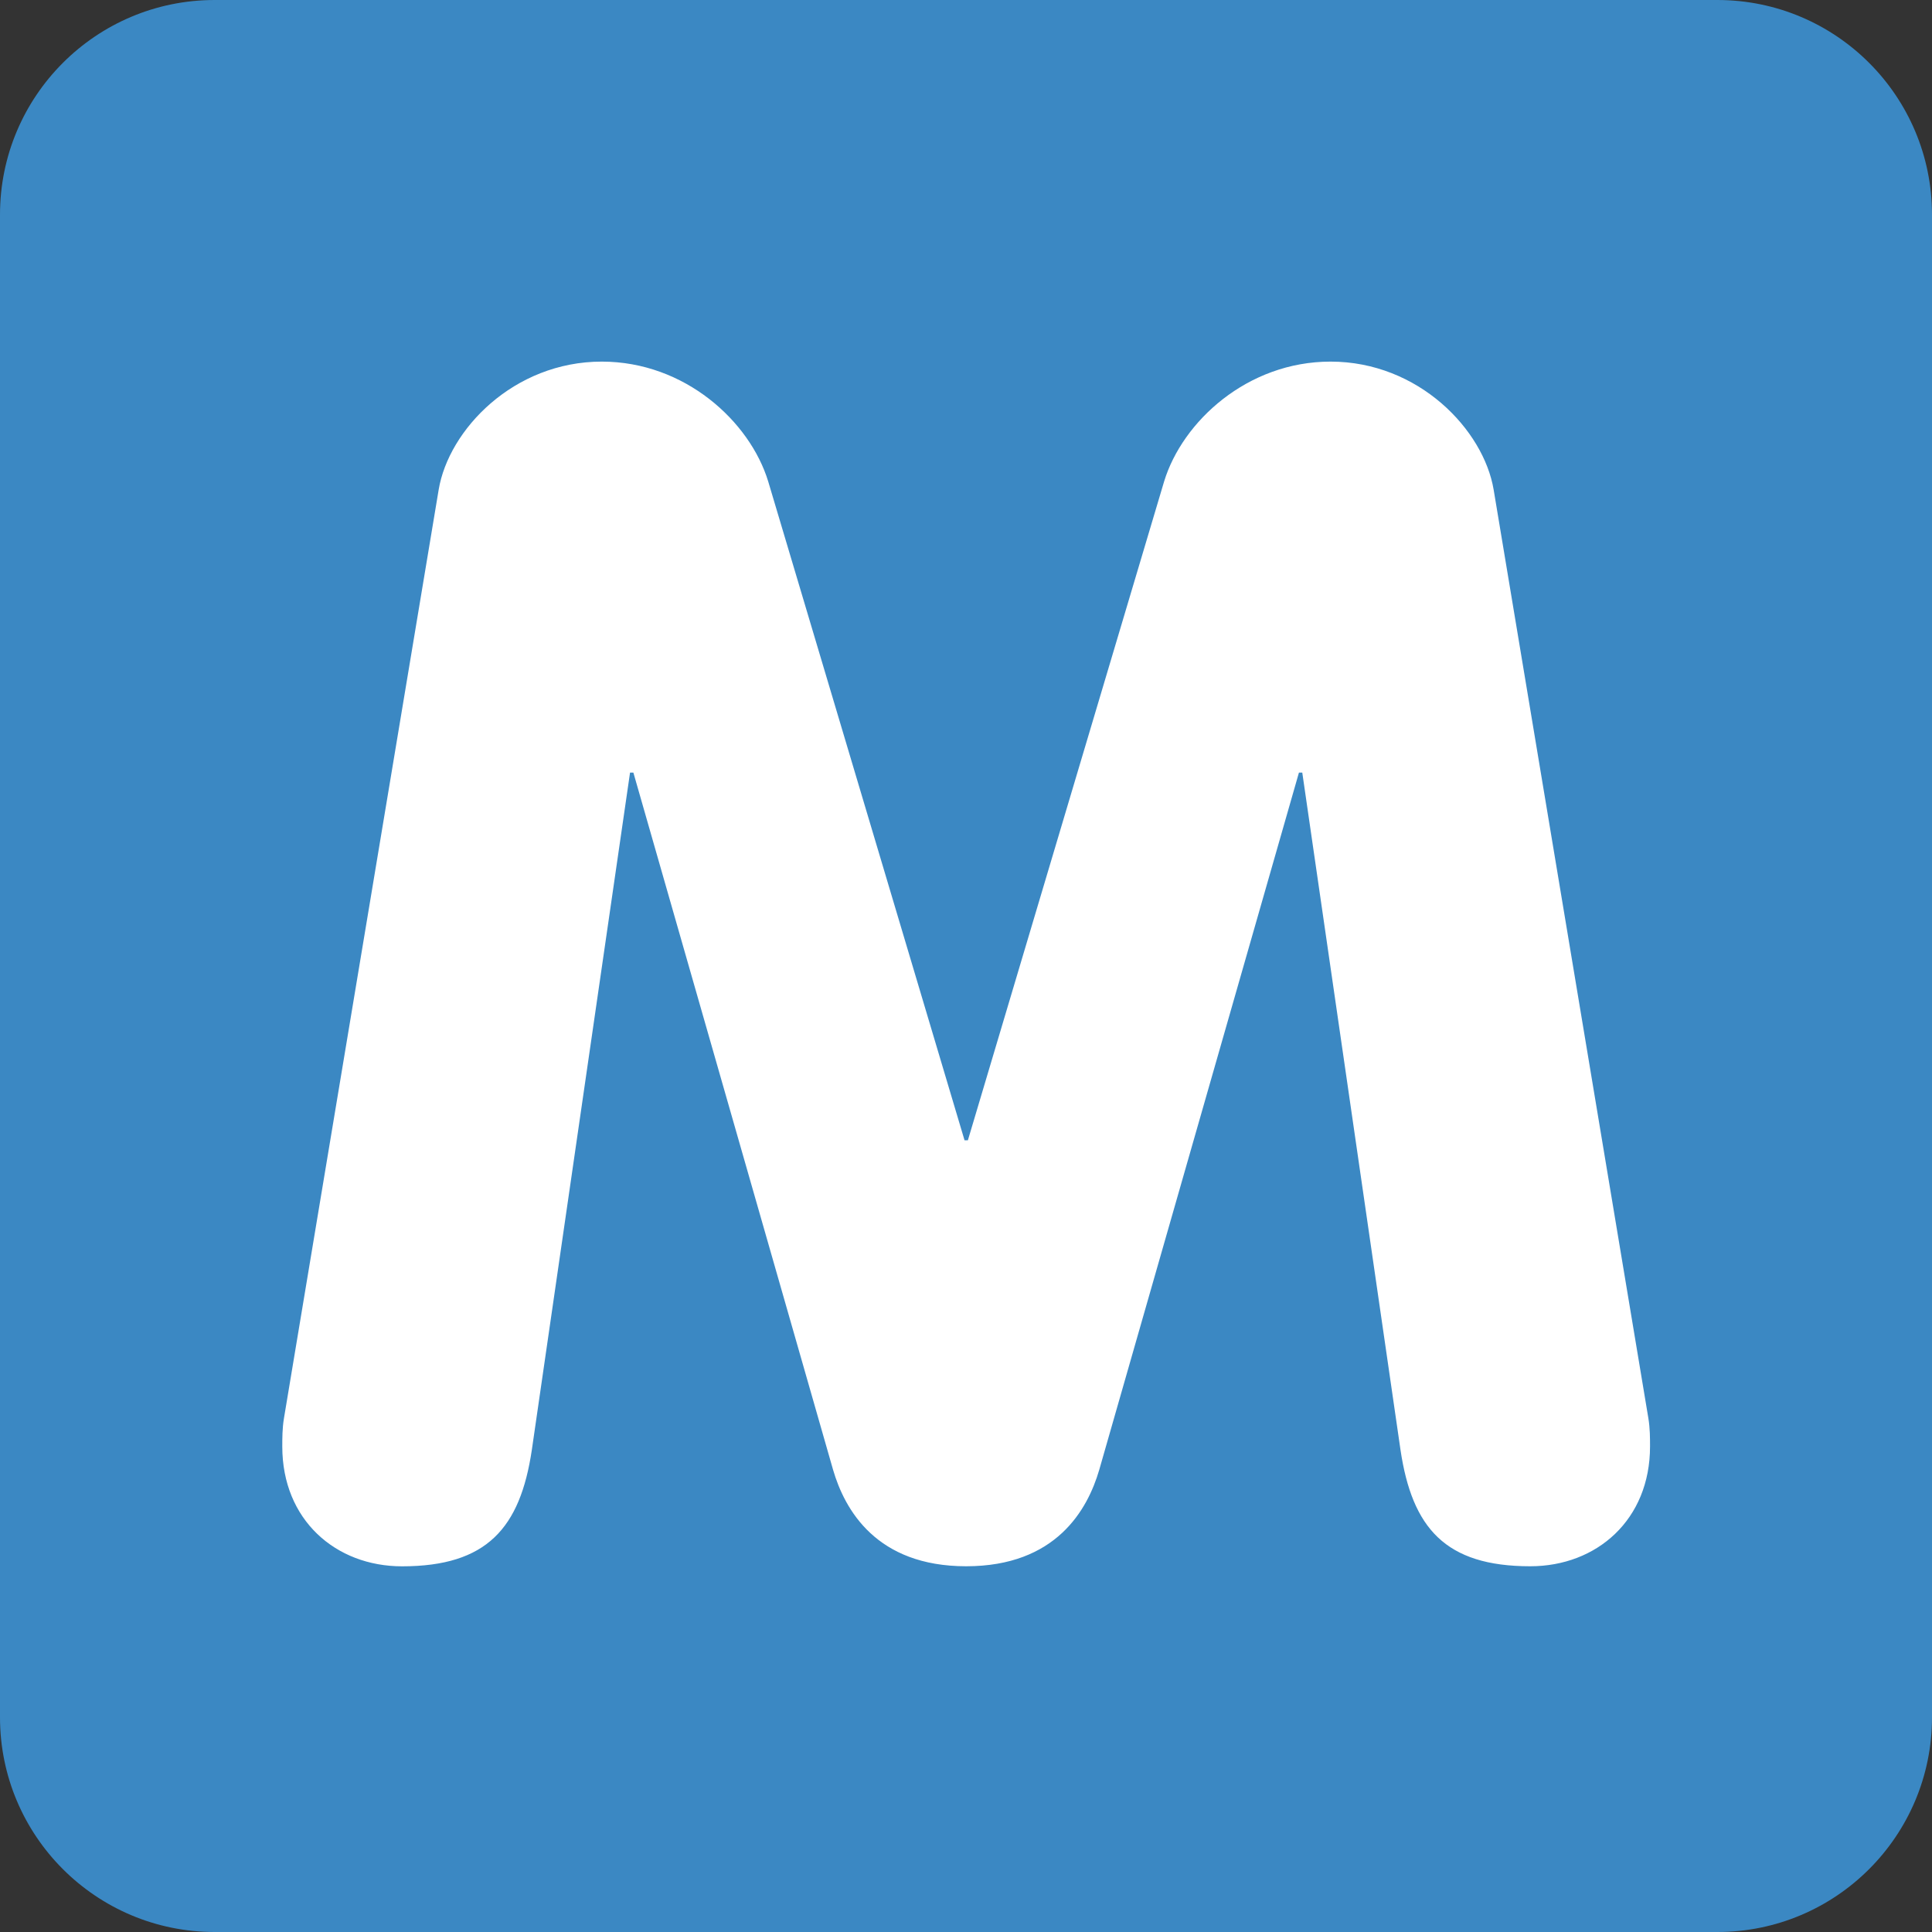 <?xml version="1.0" encoding="UTF-8" standalone="no"?>
<svg
   xmlns:dc="http://purl.org/dc/elements/1.1/"
   xmlns:cc="http://creativecommons.org/ns#"
   xmlns:rdf="http://www.w3.org/1999/02/22-rdf-syntax-ns#"
   xmlns:svg="http://www.w3.org/2000/svg"
   xmlns="http://www.w3.org/2000/svg"
   xmlns:sodipodi="http://sodipodi.sourceforge.net/DTD/sodipodi-0.dtd"
   xmlns:inkscape="http://www.inkscape.org/namespaces/inkscape"
   viewBox="0 0 36 36"
   id="svg2"
   version="1.1"
   inkscape:version="0.91 r13725"
   sodipodi:docname="1f1f2.svg"
   width="36"
   height="36">
  <rect x="0" y="0" width="36" height="36" fill="#333333" stroke="none"/>
  <defs
     id="defs10" />
  <sodipodi:namedview
     pagecolor="#ffffff"
     bordercolor="#666666"
     borderopacity="1"
     objecttolerance="10"
     gridtolerance="10"
     guidetolerance="10"
     inkscape:pageopacity="0"
     inkscape:pageshadow="2"
     inkscape:window-width="640"
     inkscape:window-height="480"
     id="namedview8"
     showgrid="false"
     inkscape:zoom="6.5555556"
     inkscape:cx="18"
     inkscape:cy="18"
     inkscape:window-x="0"
     inkscape:window-y="0"
     inkscape:window-maximized="0"
     inkscape:current-layer="svg2" />
  <path
     d="m 36,32 c 0,2.209 -1.791,4 -4,4 L 4,36 C 1.791,36 0,34.209 0,32 L 0,4 C 0,1.791 1.791,0 4,0 l 28,0 c 2.209,0 4,1.791 4,4 l 0,28 z"
     id="path4"
     inkscape:connector-curvature="0"
     style="fill:#3b88c3" />
  <path
     d="M 8.174,9.125 C 8.36,8.009 9.569,6.738 11.213,6.738 c 1.55,0 2.76,1.116 3.101,2.232 l 3.659,12.278 0.062,0 3.657,-12.278 c 0.341,-1.116 1.55,-2.232 3.101,-2.232 1.642,0 2.852,1.271 3.039,2.387 l 2.883,17.302 c 0.031,0.186 0.031,0.372 0.031,0.526 0,1.365 -0.992,2.232 -2.232,2.232 -1.582,0 -2.201,-0.713 -2.418,-2.17 l -1.83,-12.619 -0.062,0 -3.721,12.991 c -0.217,0.744 -0.805,1.798 -2.48,1.798 -1.674,0 -2.263,-1.054 -2.48,-1.798 l -3.721,-12.991 -0.062,0 -1.83,12.62 c -0.217,1.457 -0.837,2.17 -2.418,2.17 -1.24,0 -2.232,-0.867 -2.232,-2.232 0,-0.154 0,-0.341 0.031,-0.526 L 8.174,9.125 Z"
     id="path6"
     inkscape:connector-curvature="0"
     style="fill:#ffffff" />
</svg>
